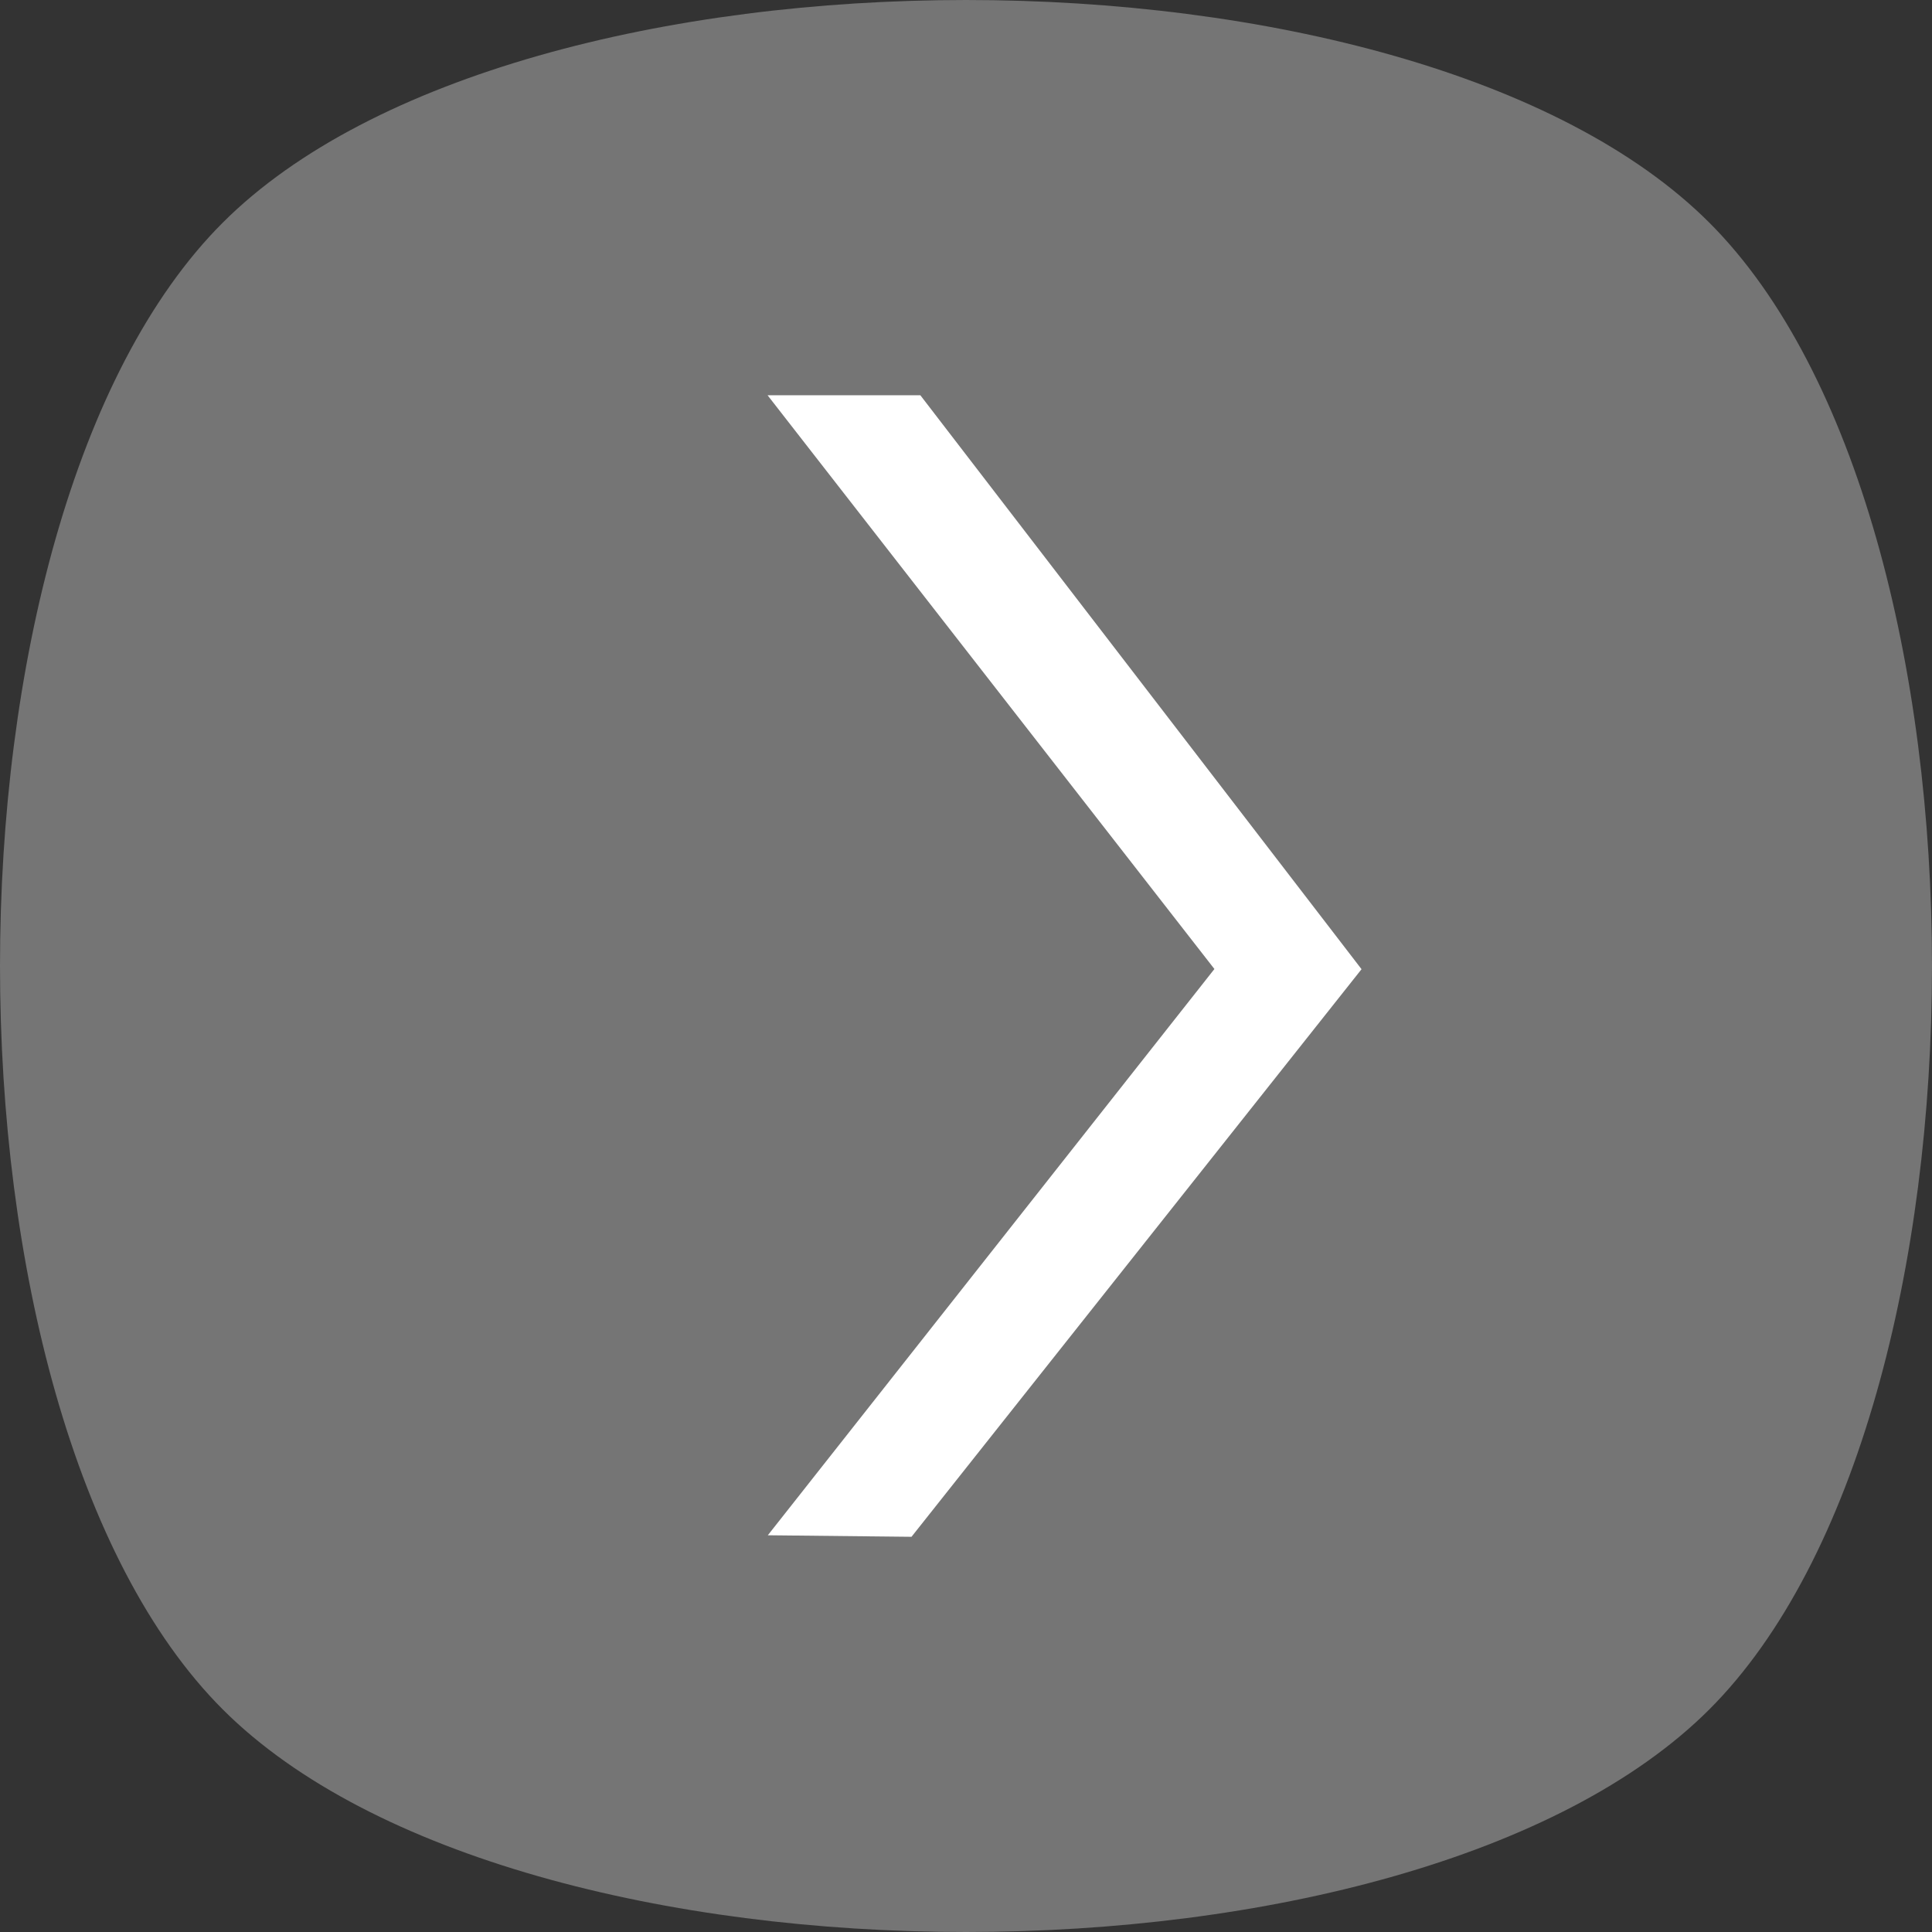 <?xml version="1.0" encoding="utf-8"?>
<!-- Generator: Adobe Illustrator 16.0.0, SVG Export Plug-In . SVG Version: 6.00 Build 0)  -->
<!DOCTYPE svg PUBLIC "-//W3C//DTD SVG 1.1//EN" "http://www.w3.org/Graphics/SVG/1.1/DTD/svg11.dtd">
<svg version="1.1" id="Layer_1" xmlns="http://www.w3.org/2000/svg" xmlns:xlink="http://www.w3.org/1999/xlink" x="0px" y="0px"
	 width="52px" height="52px" viewBox="0 0 52 52" enable-background="new 0 0 52 52" xml:space="preserve">
<rect x="0" y="0" width="52" height="52" fill="#333333" stroke="none"/>
<g opacity="0.8">
	<g>
		<g>
			<g opacity="0.4">
				<path fill="#FFFFFF" d="M26.002,0C17.996,0,9.99,1.998,5.994,5.994c-7.993,7.99-7.991,32.021,0,40.014
					C9.99,50.002,17.995,52,26,52s16.012-1.997,20.008-5.992c7.988-7.992,7.99-32.022,0-40.014C42.014,1.998,34.007,0,26.002,0
					L26.002,0z"/>
			</g>
		</g>
	</g>
</g>
<g>
	<polygon fill="#FFFFFF" points="20.666,41.322 32.686,26.081 20.659,10.638 24.771,10.638 36.646,26.086 24.533,41.363 	"/>
</g>
</svg>

